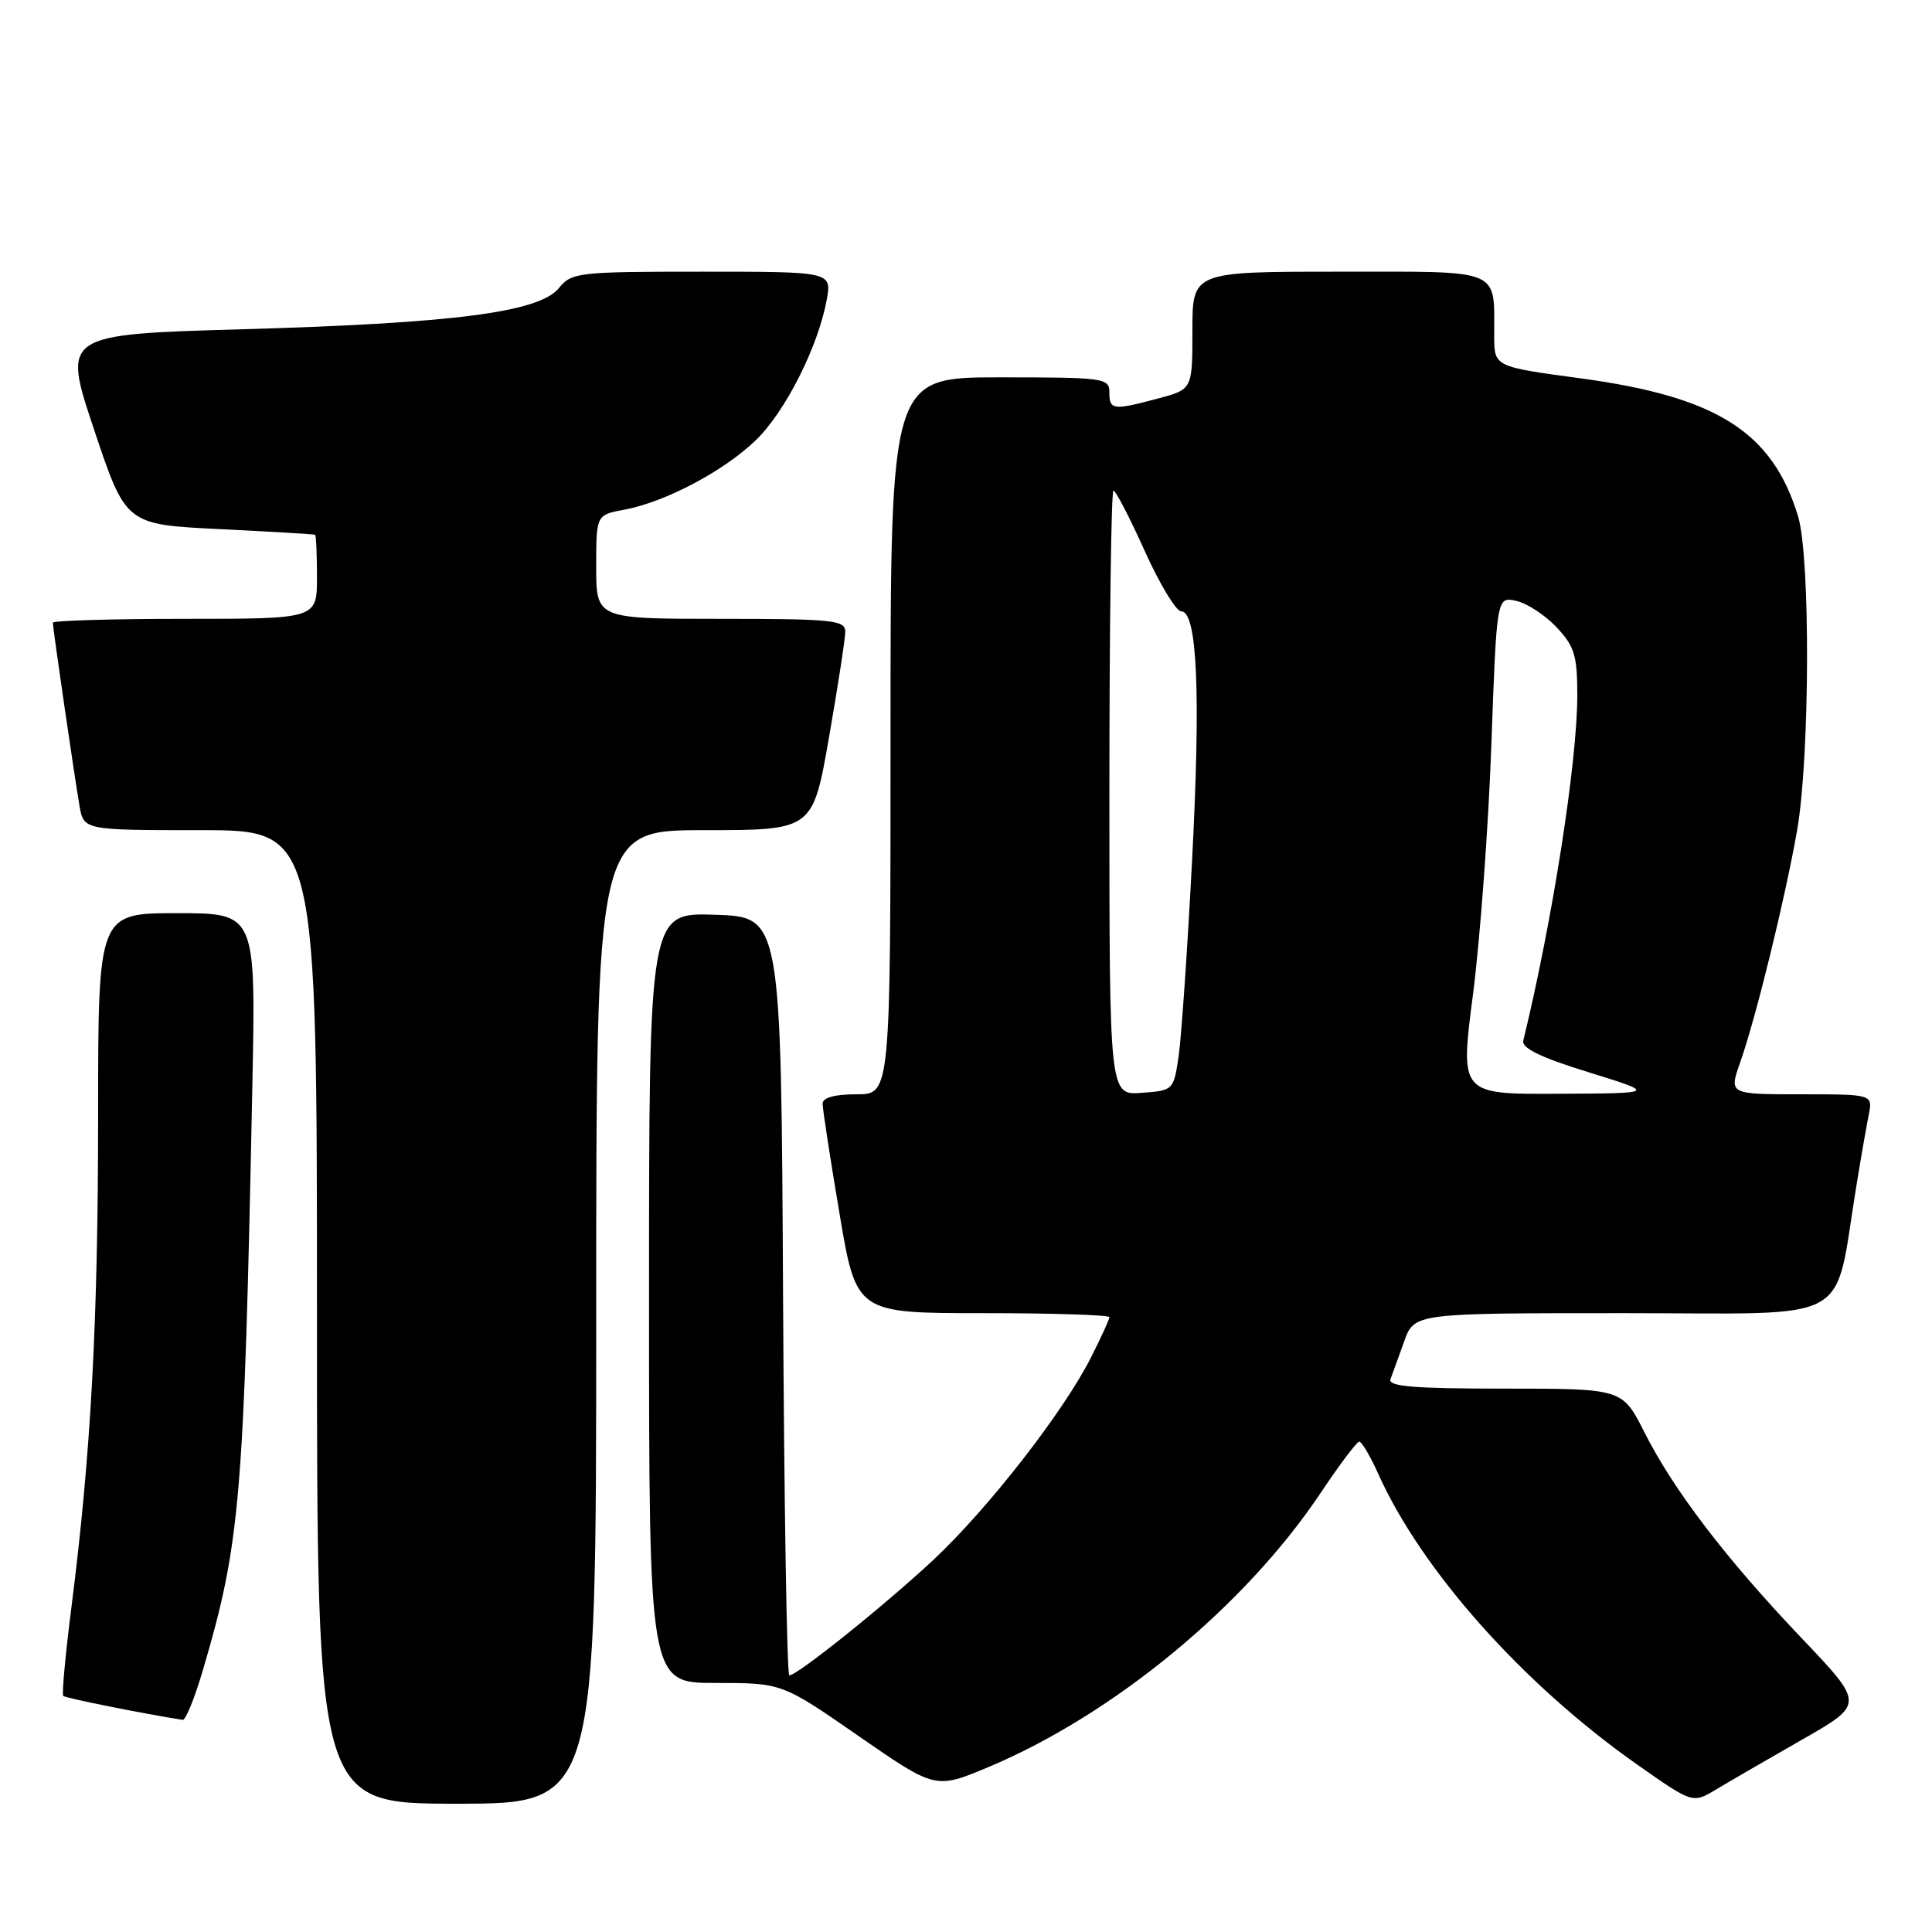 <?xml version="1.0" encoding="UTF-8" standalone="no"?>
<!DOCTYPE svg PUBLIC "-//W3C//DTD SVG 1.1//EN" "http://www.w3.org/Graphics/SVG/1.1/DTD/svg11.dtd" >
<svg xmlns="http://www.w3.org/2000/svg" xmlns:xlink="http://www.w3.org/1999/xlink" version="1.1" viewBox="0 0 256 256">
 <g >
 <path fill="currentColor"
d=" M 79.00 174.50 C 79.00 110.00 79.00 110.00 93.35 110.00 C 107.70 110.00 107.70 110.00 109.85 97.69 C 111.03 90.92 112.00 84.62 112.00 83.69 C 112.00 82.17 110.33 82.00 95.50 82.00 C 79.00 82.00 79.00 82.00 79.00 75.11 C 79.00 68.22 79.00 68.22 82.75 67.53 C 88.17 66.52 95.93 62.41 100.17 58.31 C 104.07 54.53 108.40 45.95 109.54 39.75 C 110.22 36.00 110.22 36.00 93.02 36.00 C 76.63 36.00 75.74 36.10 74.08 38.15 C 71.48 41.36 60.35 42.82 32.38 43.62 C 8.25 44.31 8.25 44.31 12.46 56.91 C 16.67 69.50 16.67 69.50 29.08 70.11 C 35.91 70.45 41.61 70.78 41.75 70.86 C 41.89 70.94 42.00 73.47 42.00 76.50 C 42.00 82.00 42.00 82.00 24.50 82.00 C 14.88 82.00 7.00 82.23 7.00 82.51 C 7.00 83.21 9.85 102.79 10.53 106.75 C 11.09 110.00 11.09 110.00 26.55 110.00 C 42.00 110.00 42.00 110.00 42.00 174.50 C 42.00 239.00 42.00 239.00 60.50 239.00 C 79.00 239.00 79.00 239.00 79.00 174.50 Z  M 238.77 230.52 C 247.04 225.80 247.04 225.80 238.74 217.08 C 228.67 206.50 221.76 197.45 217.88 189.76 C 214.97 184.00 214.97 184.00 199.38 184.00 C 187.32 184.00 183.89 183.72 184.25 182.75 C 184.51 182.06 185.32 179.81 186.06 177.75 C 187.40 174.00 187.40 174.00 215.13 174.00 C 246.21 174.00 242.90 175.82 246.00 157.00 C 246.58 153.43 247.31 149.26 247.61 147.75 C 248.16 145.00 248.16 145.00 238.62 145.00 C 229.09 145.00 229.09 145.00 230.59 140.75 C 232.67 134.85 236.56 118.98 238.13 110.00 C 239.82 100.25 239.90 73.83 238.25 68.40 C 234.85 57.23 227.50 52.57 209.42 50.13 C 198.00 48.59 198.00 48.59 197.99 44.55 C 197.96 35.44 199.30 36.00 177.38 36.00 C 158.00 36.00 158.00 36.00 158.00 43.79 C 158.00 51.59 158.00 51.59 153.49 52.79 C 147.48 54.40 147.00 54.34 147.00 52.00 C 147.00 50.09 146.33 50.00 132.50 50.00 C 118.00 50.00 118.00 50.00 118.00 97.50 C 118.00 145.00 118.00 145.00 113.50 145.00 C 110.57 145.00 109.00 145.44 109.00 146.25 C 109.00 146.94 110.00 153.46 111.23 160.75 C 113.46 174.00 113.46 174.00 130.23 174.00 C 139.45 174.00 147.00 174.24 147.00 174.53 C 147.00 174.83 145.89 177.25 144.54 179.91 C 140.89 187.12 130.94 199.89 123.69 206.68 C 117.28 212.67 105.65 222.00 104.59 222.00 C 104.27 222.00 103.90 199.39 103.76 171.75 C 103.50 121.50 103.50 121.50 94.75 121.21 C 86.00 120.92 86.00 120.92 86.00 171.96 C 86.00 223.00 86.00 223.00 94.81 223.00 C 103.62 223.00 103.62 223.00 113.79 230.05 C 123.96 237.09 123.96 237.09 131.01 234.13 C 147.59 227.16 165.01 212.78 175.02 197.78 C 177.48 194.09 179.77 191.05 180.10 191.03 C 180.43 191.01 181.55 192.91 182.60 195.24 C 188.36 208.09 201.82 223.20 217.00 233.86 C 224.29 238.98 224.29 238.98 227.40 237.11 C 229.10 236.09 234.22 233.12 238.77 230.52 Z  M 26.90 221.25 C 31.86 204.37 32.33 198.77 33.44 143.75 C 33.90 121.00 33.90 121.00 23.45 121.00 C 13.00 121.00 13.00 121.00 13.00 147.80 C 13.00 175.18 12.05 192.66 9.47 212.92 C 8.67 219.20 8.18 224.51 8.38 224.72 C 8.67 225.01 19.39 227.15 24.21 227.89 C 24.60 227.95 25.81 224.96 26.90 221.25 Z  M 147.00 105.06 C 147.00 83.03 147.24 65.00 147.54 65.00 C 147.83 65.00 149.70 68.60 151.68 73.00 C 153.66 77.40 155.84 81.00 156.51 81.00 C 158.65 81.00 159.12 91.85 157.95 114.13 C 157.34 125.88 156.53 137.53 156.17 140.00 C 155.51 144.46 155.46 144.50 151.25 144.81 C 147.00 145.11 147.00 145.11 147.00 105.06 Z  M 195.18 131.75 C 196.12 124.46 197.22 109.62 197.61 98.77 C 198.32 79.04 198.32 79.04 200.91 79.62 C 202.33 79.93 204.74 81.51 206.25 83.11 C 208.63 85.64 209.00 86.85 209.00 92.14 C 209.00 100.97 205.70 122.07 201.84 137.90 C 201.60 138.88 204.18 140.13 210.50 142.08 C 219.50 144.87 219.50 144.87 206.48 144.93 C 193.46 145.00 193.46 145.00 195.18 131.75 Z "/>
</g>
</svg>